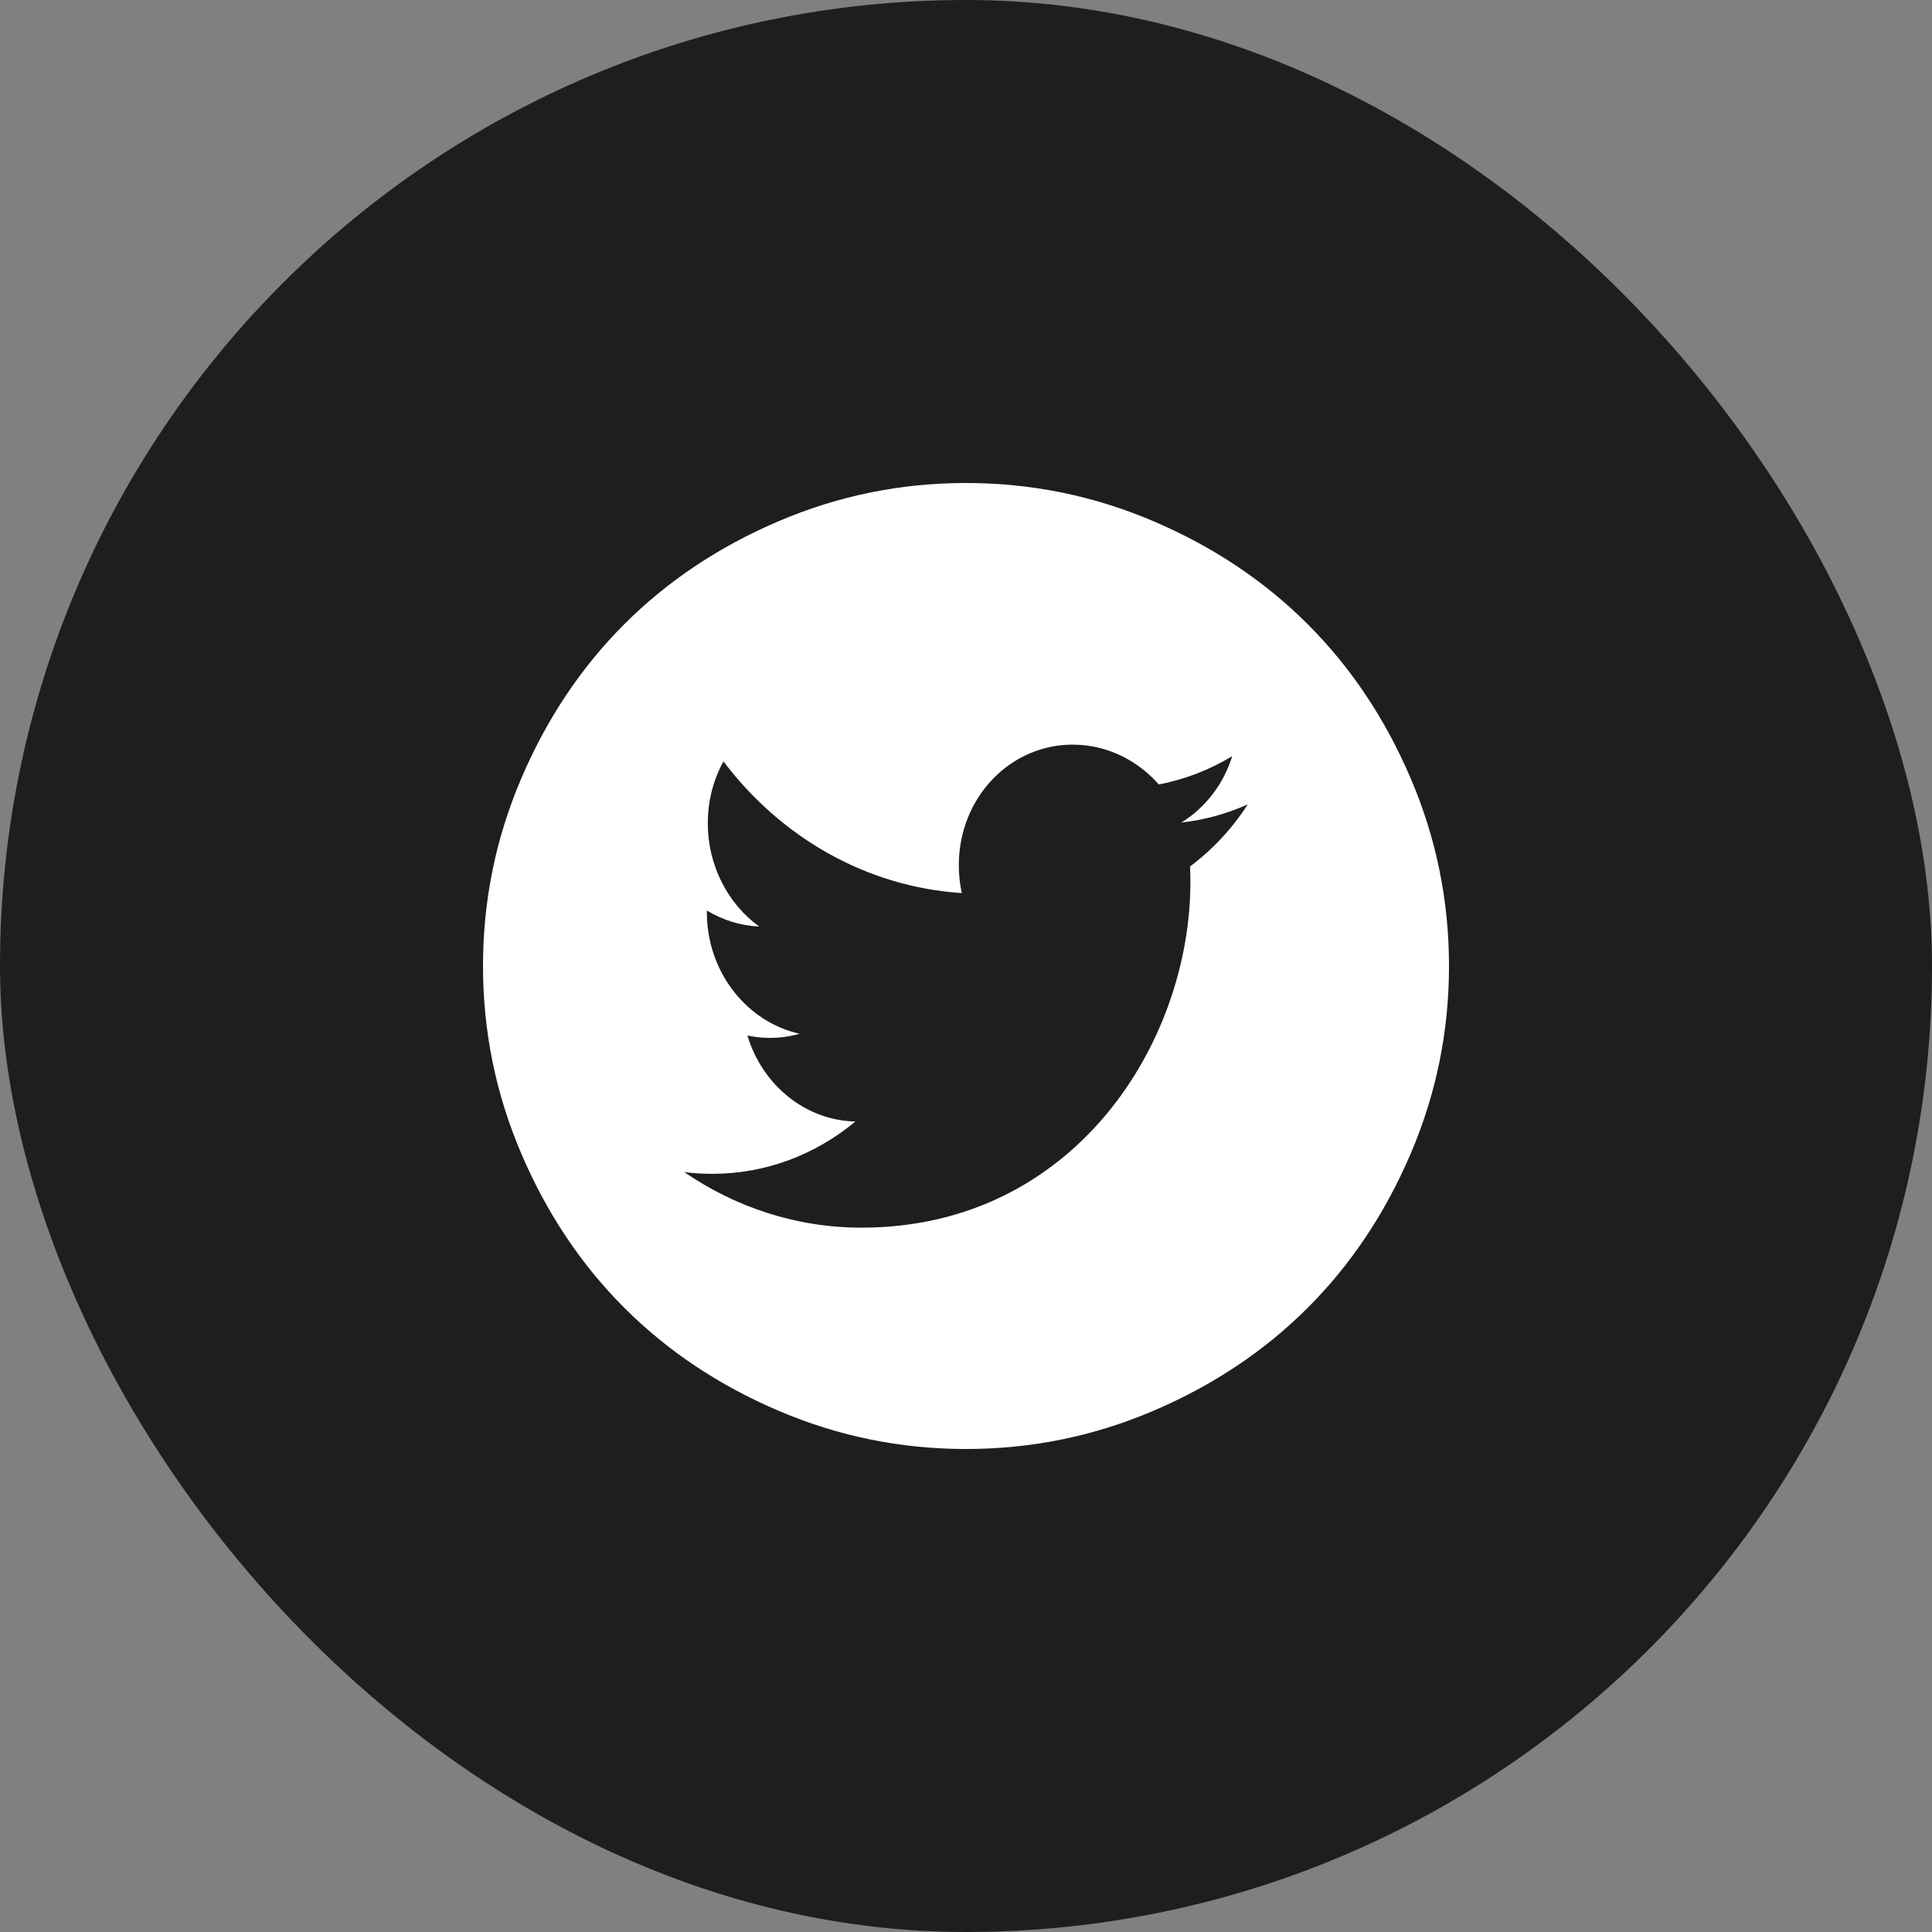<?xml version="1.0" encoding="UTF-8"?>
<svg width="28px" height="28px" viewBox="0 0 28 28" version="1.1" xmlns="http://www.w3.org/2000/svg" xmlns:xlink="http://www.w3.org/1999/xlink">
    <rect x="0" y="0" width="28" height="28" fill="#808080" stroke="none"/>
    <title>tewitter</title>
    <g id="页面-1" stroke="none" stroke-width="1" fill="none" fill-rule="evenodd">
        <g id="Community-Pool" transform="translate(-191, -842)">
            <g id="社区一级导航备份" transform="translate(120, 100)">
                <g id="编组-7" transform="translate(35, 742)">
                    <g id="编组-19" transform="translate(36, 0)">
                        <rect id="矩形备份-10" fill="#1D1E1F" x="0" y="0" width="28" height="28" rx="14"></rect>
                        <g id="tewitter" transform="translate(7, 7)">
                            <path d="M7,0 C7.948,0 8.854,0.185 9.719,0.555 C10.583,0.924 11.328,1.422 11.953,2.047 C12.578,2.672 13.076,3.417 13.445,4.281 C13.815,5.146 14,6.052 14,7 C14,7.948 13.815,8.854 13.445,9.719 C13.076,10.583 12.578,11.328 11.953,11.953 C11.328,12.578 10.583,13.076 9.719,13.445 C8.854,13.815 7.948,14 7,14 C6.052,14 5.146,13.815 4.281,13.445 C3.417,13.076 2.672,12.578 2.047,11.953 C1.422,11.328 0.924,10.583 0.555,9.719 C0.185,8.854 0,7.948 0,7 C0,6.052 0.185,5.146 0.555,4.281 C0.924,3.417 1.422,2.672 2.047,2.047 C2.672,1.422 3.417,0.924 4.281,0.555 C5.146,0.185 6.052,0 7,0 Z M8.571,3.792 C7.646,3.777 6.896,4.558 6.896,5.538 C6.896,5.677 6.91,5.812 6.939,5.943 C5.546,5.853 4.311,5.128 3.485,4.035 C3.341,4.296 3.258,4.603 3.258,4.931 C3.258,5.551 3.554,6.103 4.003,6.428 C3.728,6.416 3.47,6.332 3.244,6.196 L3.244,6.218 C3.244,7.086 3.822,7.812 4.589,7.982 C4.448,8.022 4.3,8.043 4.147,8.042 C4.041,8.041 3.936,8.03 3.832,8.007 C4.045,8.718 4.664,9.237 5.397,9.254 C4.824,9.73 4.101,10.014 3.317,10.012 C3.181,10.012 3.048,10.003 2.917,9.987 C3.658,10.495 4.539,10.792 5.486,10.792 C8.567,10.792 10.252,8.111 10.252,5.784 C10.252,5.708 10.25,5.632 10.247,5.557 C10.574,5.313 10.859,5.007 11.083,4.658 C10.778,4.795 10.453,4.884 10.121,4.921 C10.467,4.708 10.732,4.367 10.858,3.959 C10.534,4.155 10.175,4.296 9.794,4.369 C9.489,4.021 9.053,3.8 8.571,3.792 Z" id="形状结合" fill="#FFFFFF" fill-rule="nonzero"></path>
                            <g id="推特1" transform="translate(2.917, 3.792)"></g>
                        </g>
                    </g>
                </g>
            </g>
        </g>
    </g>
</svg>